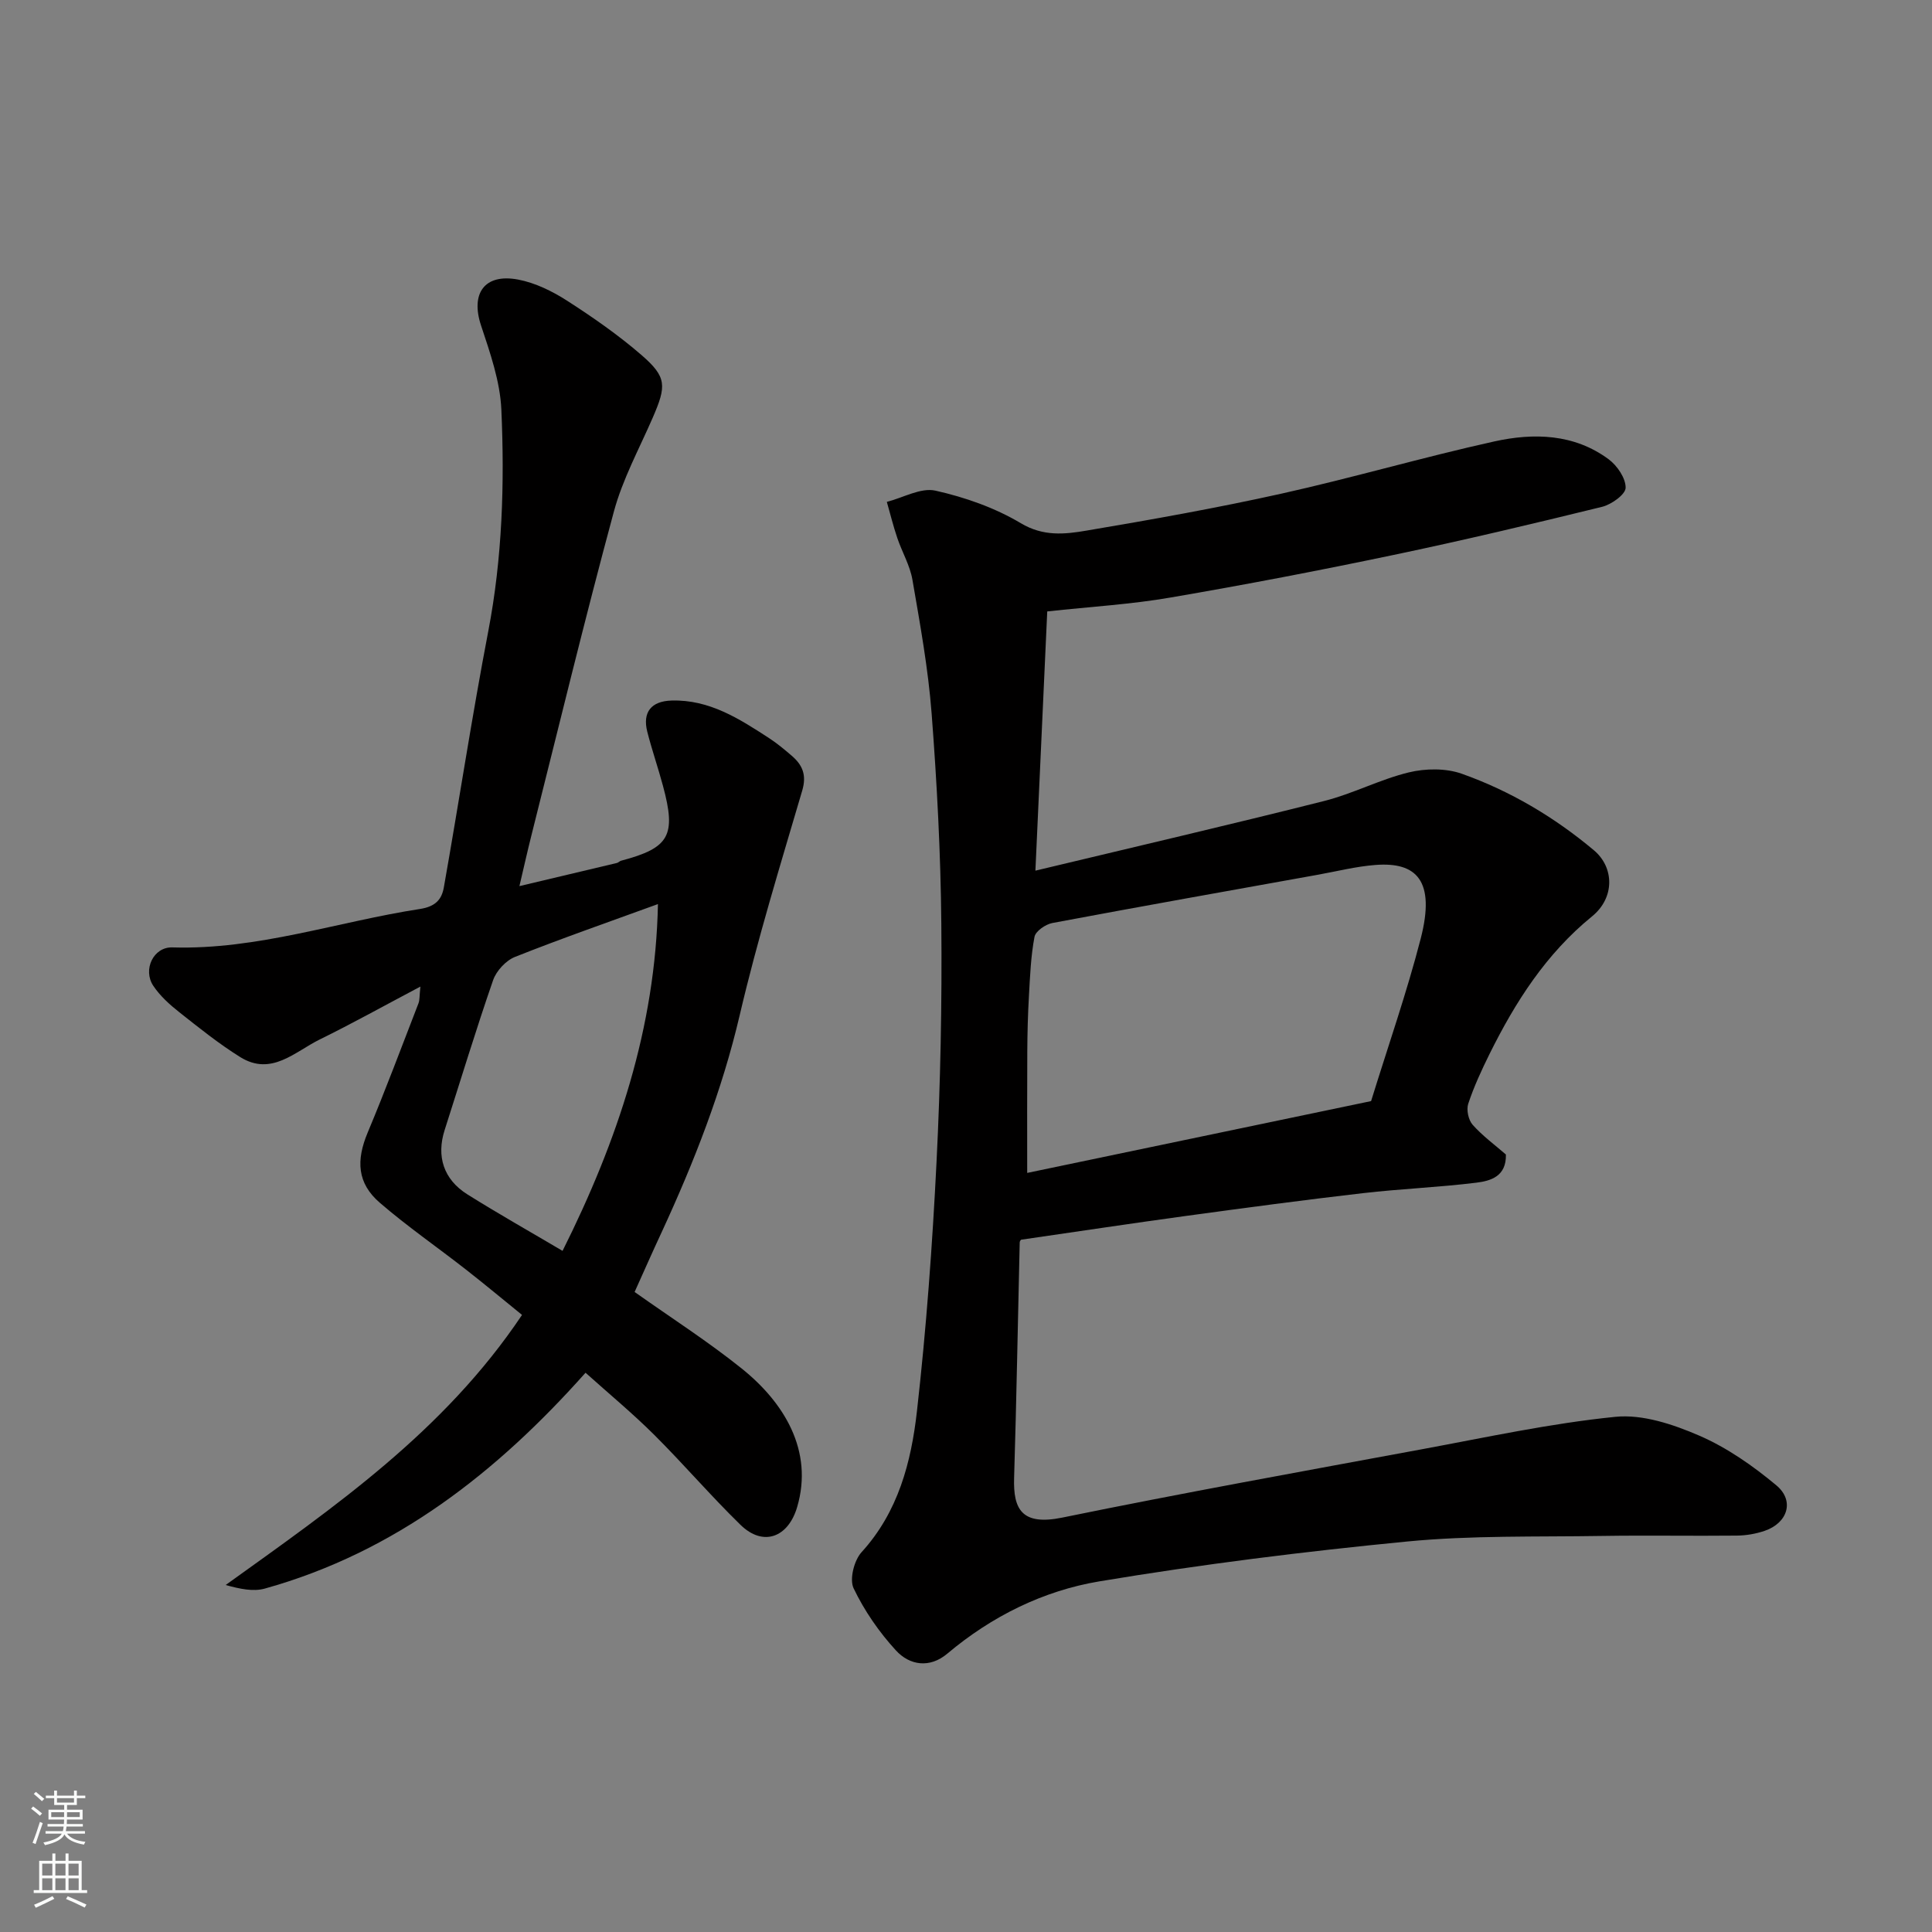 <svg enable-background="new 0 0 400 400" viewBox="0 0 400 400" xmlns="http://www.w3.org/2000/svg"><rect x="0" y="0" width="400" height="400" fill="#808080" stroke="none"/><path d="m216.82 126.59c-.79 17.32-1.59 34.74-2.45 53.67 20.91-5.01 40.38-9.53 59.77-14.42 5.96-1.5 11.55-4.47 17.52-5.92 3.46-.84 7.66-.9 10.97.27 10.04 3.56 19.18 8.98 27.37 15.85 4.22 3.54 4.37 9.82-.39 13.69-9.53 7.76-15.87 17.71-21.21 28.47-1.66 3.36-3.25 6.79-4.42 10.33-.41 1.25.04 3.36.92 4.35 2.07 2.32 4.63 4.19 6.88 6.15.12 4.55-3.19 5.47-6.11 5.83-7.83.97-15.74 1.27-23.57 2.18-12.19 1.41-24.36 3.04-36.52 4.7-11.33 1.55-22.64 3.26-34.18 4.93.01-.02-.27.26-.28.54-.39 16.26-.66 32.52-1.16 48.78-.2 6.47 1.57 9.93 9.98 8.21 24.75-5.07 49.61-9.55 74.46-14.15 13.31-2.46 26.6-5.36 40.04-6.71 5.65-.57 11.99 1.56 17.39 3.9 5.74 2.49 11.11 6.25 15.94 10.28 3.83 3.19 2.36 7.79-2.41 9.42-1.82.62-3.82.97-5.74.99-9.33.1-18.66-.08-27.99.07-13.43.22-26.94-.14-40.27 1.15-21.33 2.07-42.64 4.73-63.78 8.26-11.58 1.94-22.26 7.22-31.45 14.96-3.66 3.08-7.8 2.43-10.64-.67-3.49-3.8-6.54-8.22-8.76-12.86-.89-1.87.1-5.78 1.65-7.48 7.59-8.33 10.27-18.63 11.46-29.15 1.94-17.16 3.2-34.41 4.06-51.66.82-16.41 1.14-32.86.99-49.28-.13-14.54-.9-29.09-2.01-43.59-.71-9.26-2.39-18.47-3.97-27.64-.51-2.98-2.16-5.76-3.14-8.67-.83-2.45-1.45-4.97-2.16-7.46 3.37-.86 7.03-3 10.05-2.33 6.12 1.37 12.32 3.54 17.68 6.74 4.67 2.79 9.1 2.3 13.59 1.54 13.5-2.28 26.99-4.68 40.35-7.65 14.76-3.28 29.3-7.54 44.07-10.81 8.18-1.81 16.56-1.61 23.72 3.7 1.76 1.31 3.53 3.91 3.5 5.89-.02 1.38-2.93 3.46-4.87 3.94-14.37 3.53-28.77 6.95-43.25 9.98-15.31 3.21-30.68 6.16-46.1 8.8-8.1 1.41-16.34 1.88-25.53 2.88zm67.05 101.38c3.58-11.58 7.4-22.5 10.28-33.67 3.08-11.97-.87-15.88-9.37-15.22-4.05.31-8.04 1.33-12.06 2.05-18.29 3.29-36.58 6.54-54.84 9.97-1.42.27-3.48 1.69-3.7 2.87-.76 4.01-.92 8.15-1.15 12.25-.22 3.8-.32 7.62-.34 11.43-.05 8.05-.02 16.1-.02 25.19 23.75-4.95 47.32-9.88 71.2-14.87z" fill="#010000"/><path d="m131.39 267.49c7.61 5.39 15.18 10.24 22.15 15.83 8.73 6.99 14.95 16.99 11.5 28.71-1.86 6.3-7.03 8.25-11.72 3.68-6.17-6.01-11.78-12.58-17.89-18.66-4.45-4.43-9.3-8.44-14.2-12.84-18.21 20.47-39.29 37.13-66.41 44.69-2.38.66-5.1.09-8.1-.74 22.49-16.16 45.19-31.76 61.36-55.92-3.57-2.89-7.53-6.2-11.6-9.38-5.93-4.64-12.15-8.93-17.84-13.84-4.7-4.05-4.94-8.76-2.51-14.55 3.7-8.83 7.05-17.81 10.51-26.74.27-.7.19-1.54.4-3.47-7.46 3.94-14.06 7.62-20.84 10.95-5.15 2.53-10.01 7.66-16.46 3.65-4.43-2.76-8.53-6.06-12.63-9.3-2-1.58-3.99-3.38-5.38-5.47-2.2-3.32.02-8.06 3.95-7.94 17.63.53 34.2-5.33 51.29-7.96 3.22-.5 4.48-1.99 4.92-4.45 3.13-17.67 5.82-35.42 9.2-53.04 2.92-15.22 3.39-30.55 2.71-45.89-.26-5.87-2.33-11.76-4.21-17.44-2.19-6.61.71-10.8 7.67-9.49 3.55.67 7.09 2.41 10.17 4.39 5.35 3.44 10.62 7.11 15.42 11.27 5.21 4.53 5.16 6.33 2.28 12.96-2.79 6.42-6.22 12.7-8.03 19.4-6.03 22.29-11.46 44.75-17.1 67.15-.78 3.1-1.48 6.23-2.46 10.41 7.36-1.74 13.77-3.26 20.18-4.79.31-.07.56-.39.88-.47 10-2.65 11.45-5.18 8.66-15.5-1.01-3.76-2.29-7.44-3.25-11.21-1.02-4.04.82-6.33 5.04-6.45 7.82-.23 14.03 3.78 20.21 7.8 1.64 1.07 3.16 2.34 4.65 3.62 2.23 1.92 3.14 3.97 2.18 7.23-4.54 15.43-9.28 30.83-12.94 46.48-3.66 15.66-9.45 30.42-16.15 44.92-1.92 4.11-3.75 8.28-5.61 12.4zm4.83-80.31c-9.9 3.61-19.84 7.06-29.6 10.94-1.89.75-3.86 2.89-4.53 4.82-3.56 10.27-6.71 20.67-10.03 31.02-1.74 5.42-.24 10.22 4.7 13.32 6.45 4.04 13.09 7.79 19.71 11.7 11.42-22.82 19.24-46.27 19.75-71.8z" fill="#010000"/><g fill="#fafbfa"><path d="m6.44 374.46.42-.45c.65.47 1.27.95 1.85 1.44l-.45.49c-.65-.56-1.25-1.06-1.82-1.48m.93 7.33-.63-.26c.55-1.36 1.05-2.8 1.52-4.33.19.1.38.19.59.27-.46 1.29-.95 2.73-1.48 4.32m-.38-10.38.44-.42c.43.34 1.01.82 1.74 1.44l-.49.49c-.53-.51-1.09-1.01-1.69-1.51m2.5.35h1.72v-1.04h.59v1.04h3.52v-1.04h.59v1.04h1.75v.53h-1.75v1.42h-2.03v.97h3.22v2.03h-3.24c0 .35-.01.66-.03.93h3.32v.53h-3.37c-.03.27-.08.58-.15.94h3.96v.53h-3.71c.67.92 1.93 1.48 3.79 1.68-.13.24-.23.44-.29.59-2.13-.38-3.48-1.08-4.04-2.12-.43.97-1.77 1.72-4.03 2.23-.09-.19-.2-.37-.33-.55 2.1-.42 3.37-1.03 3.81-1.83h-3.36v-.53h3.58c.08-.29.13-.61.16-.94h-3.33v-.53h3.39c.02-.27.04-.58.04-.93h-3.23v-2.03h3.25v-.97h-2.07v-1.42h-1.73zm1.12 3.44v1h2.65c.01-.3.02-.44.01-.4v-.25-.35zm1.19-2h3.52v-.91h-3.52zm4.71 2h-2.63v.59c0 .15-.01.28-.01.4h2.64z"/><path d="m13.56 383.74h.63v1.52h2.72v6.07h1.13v.6h-11.06v-.6h1.13v-6.07h2.73v-1.52h.63v1.52h2.1v-1.52zm-2.69 8.83.38.56c-1.24.63-2.53 1.25-3.85 1.85-.1-.21-.21-.42-.34-.63 1.36-.55 2.63-1.15 3.81-1.78m-2.13-4.27h2.1v-2.45h-2.1zm0 3.04h2.1v-2.46h-2.1zm2.72-3.04h2.1v-2.45h-2.1zm0 3.04h2.1v-2.46h-2.1zm6.07 3.6c-1.41-.71-2.7-1.3-3.86-1.78l.35-.56c1.45.62 2.75 1.19 3.88 1.72zm-1.25-9.09h-2.1v2.45h2.1zm-2.09 5.49h2.1v-2.46h-2.1z"/></g></svg>